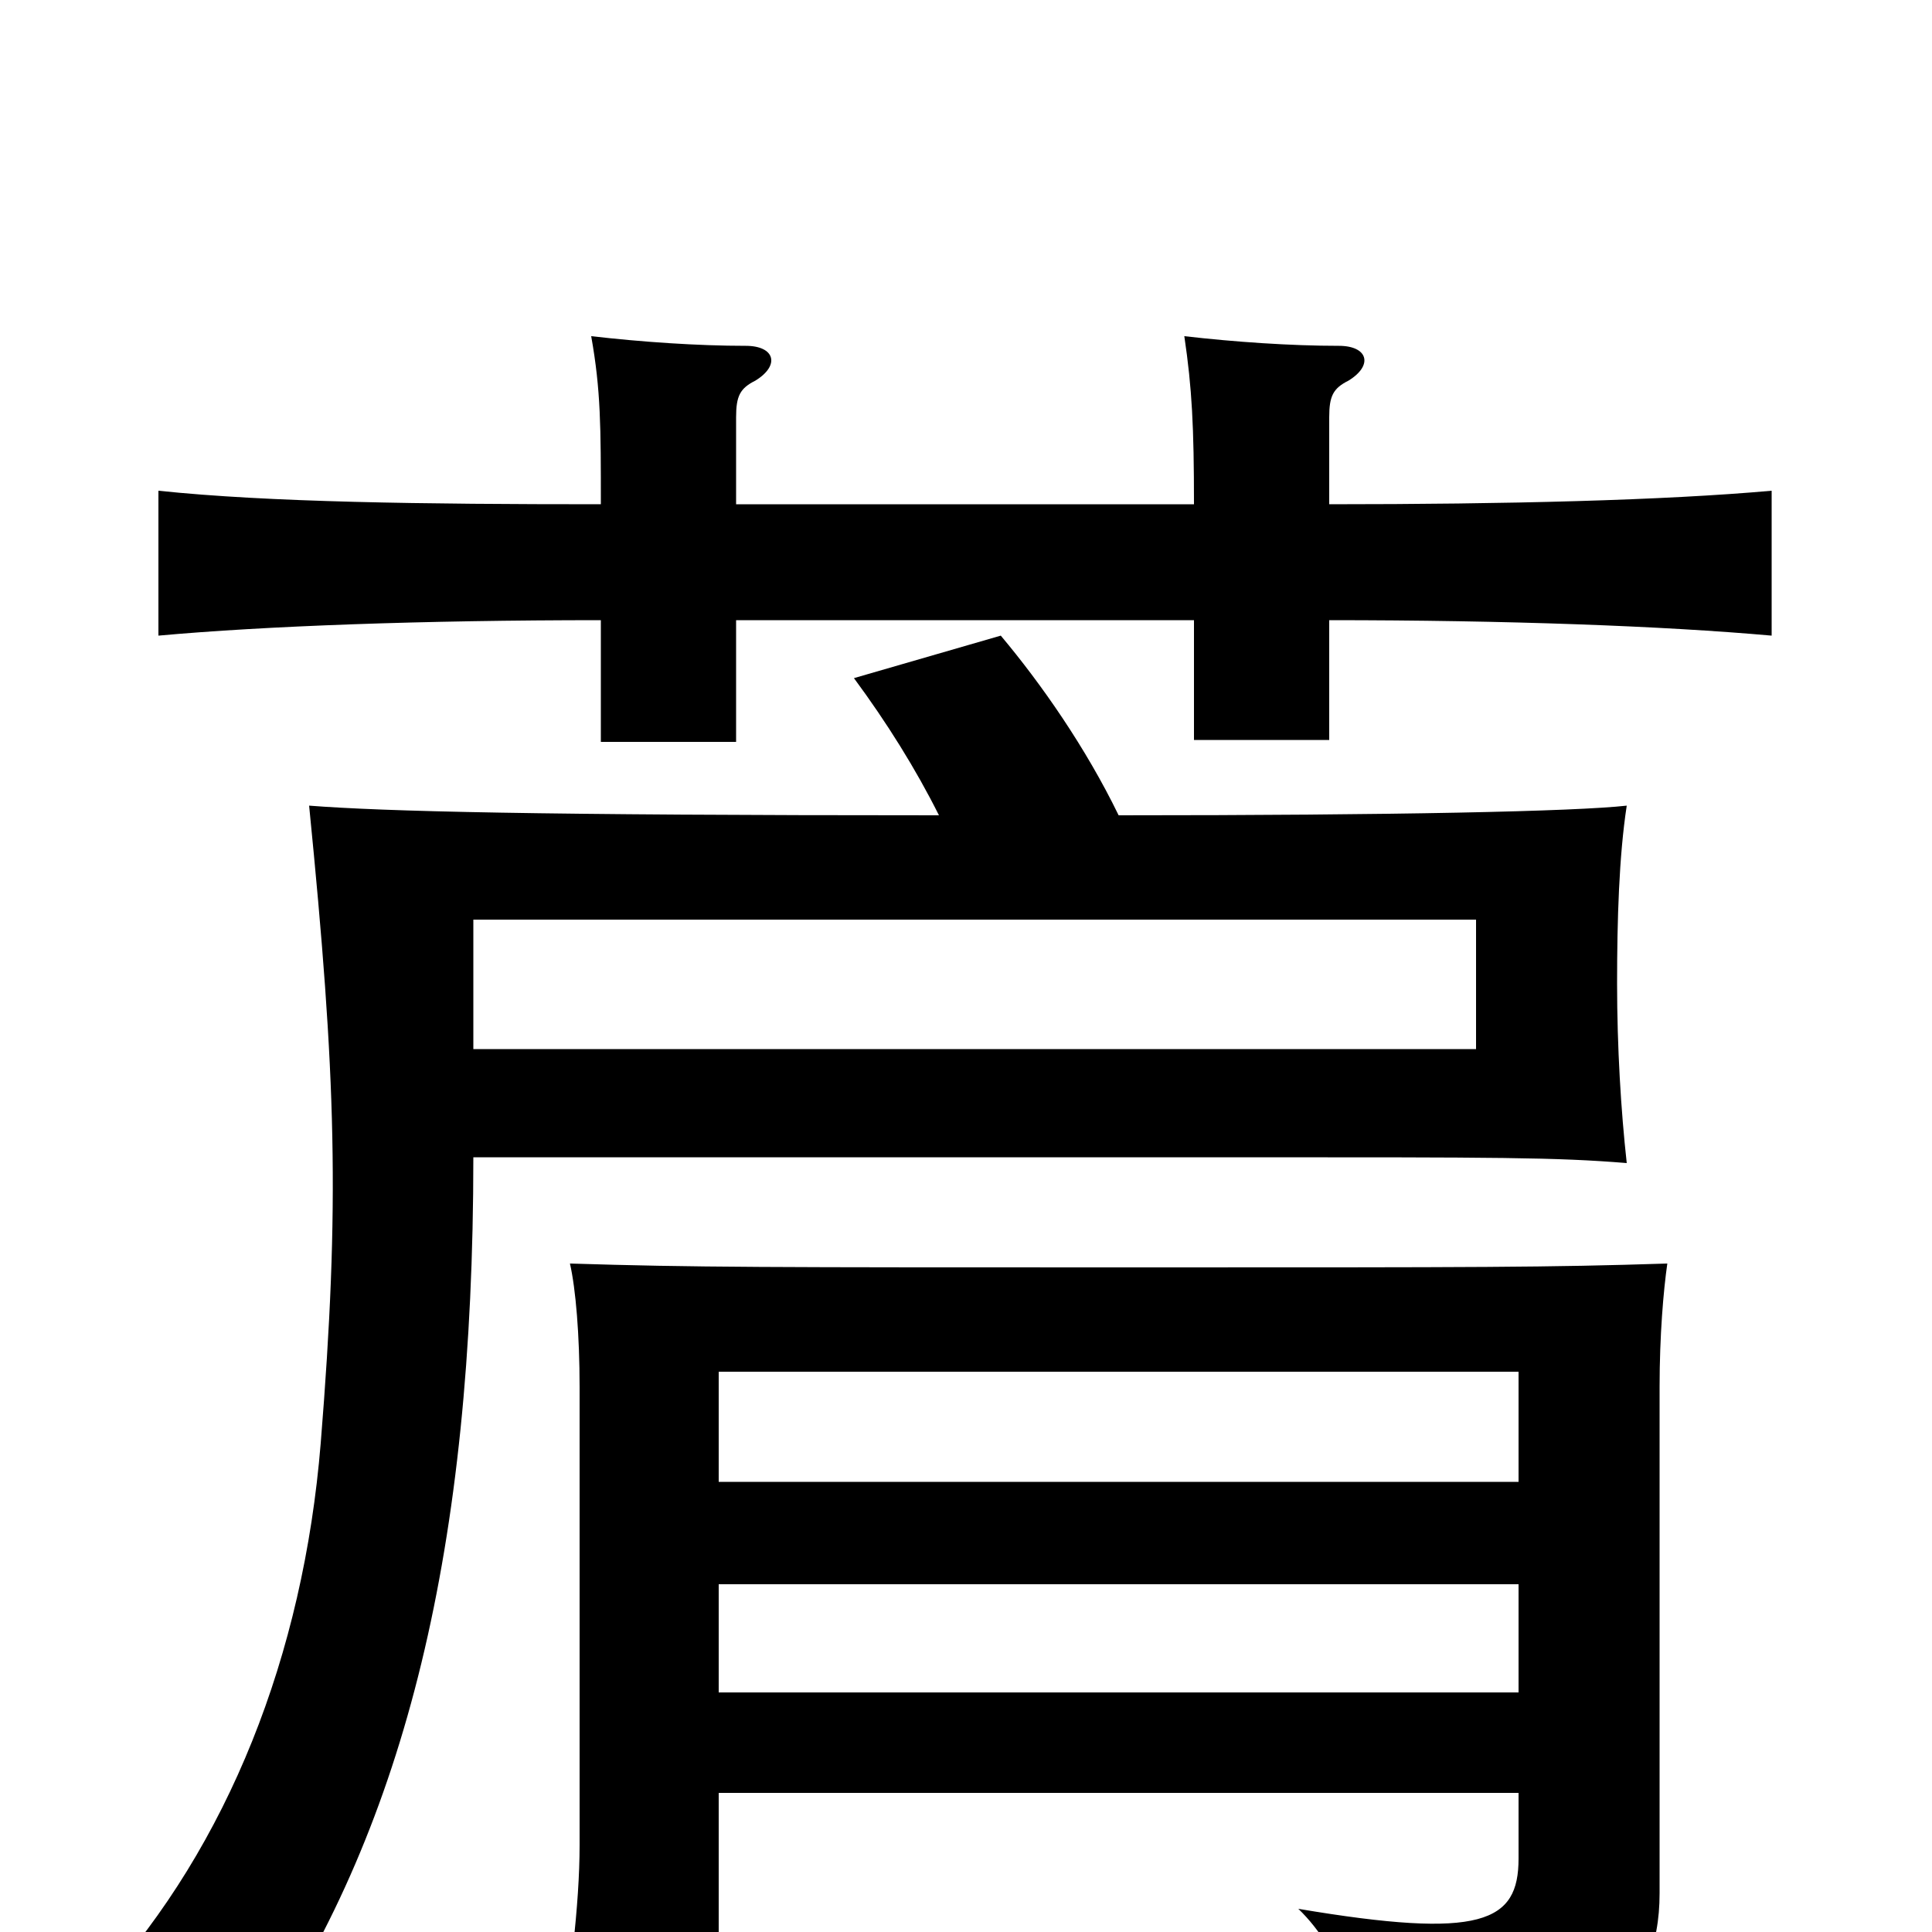 <svg xmlns="http://www.w3.org/2000/svg" viewBox="0 -1000 1000 1000">
	<path fill="#000000" d="M764 -457H245V-524H764ZM618 -739H381V-784C381 -795 383 -799 391 -803C404 -811 401 -821 386 -821C361 -821 332 -823 306 -826C311 -798 311 -779 311 -739C219 -739 139 -740 82 -746V-671C137 -676 219 -679 311 -679V-616H381V-679H618V-617H688V-679C780 -679 861 -676 917 -671V-746C861 -741 780 -739 688 -739V-784C688 -795 690 -799 698 -803C711 -811 708 -821 693 -821C668 -821 639 -823 613 -826C617 -799 618 -779 618 -739ZM786 -72V-38C786 -5 767 4 672 -12C695 10 707 48 705 75C825 71 859 34 859 -20V-282C859 -309 861 -332 863 -346C801 -344 767 -344 589 -344C395 -344 359 -344 295 -346C298 -333 300 -309 300 -282V-45C300 -14 295 26 288 68H372V-72ZM372 -233V-290H786V-233ZM786 -180V-124H372V-180ZM486 -578C277 -578 199 -580 160 -583C174 -442 176 -377 166 -253C157 -143 118 -45 53 27C88 32 108 37 135 55C210 -57 245 -199 245 -401H639C777 -401 805 -401 842 -398C839 -425 837 -458 837 -491C837 -524 838 -557 842 -583C815 -580 723 -578 579 -578C562 -613 539 -646 518 -671L442 -649C459 -626 474 -602 486 -578Z"/>
</svg>